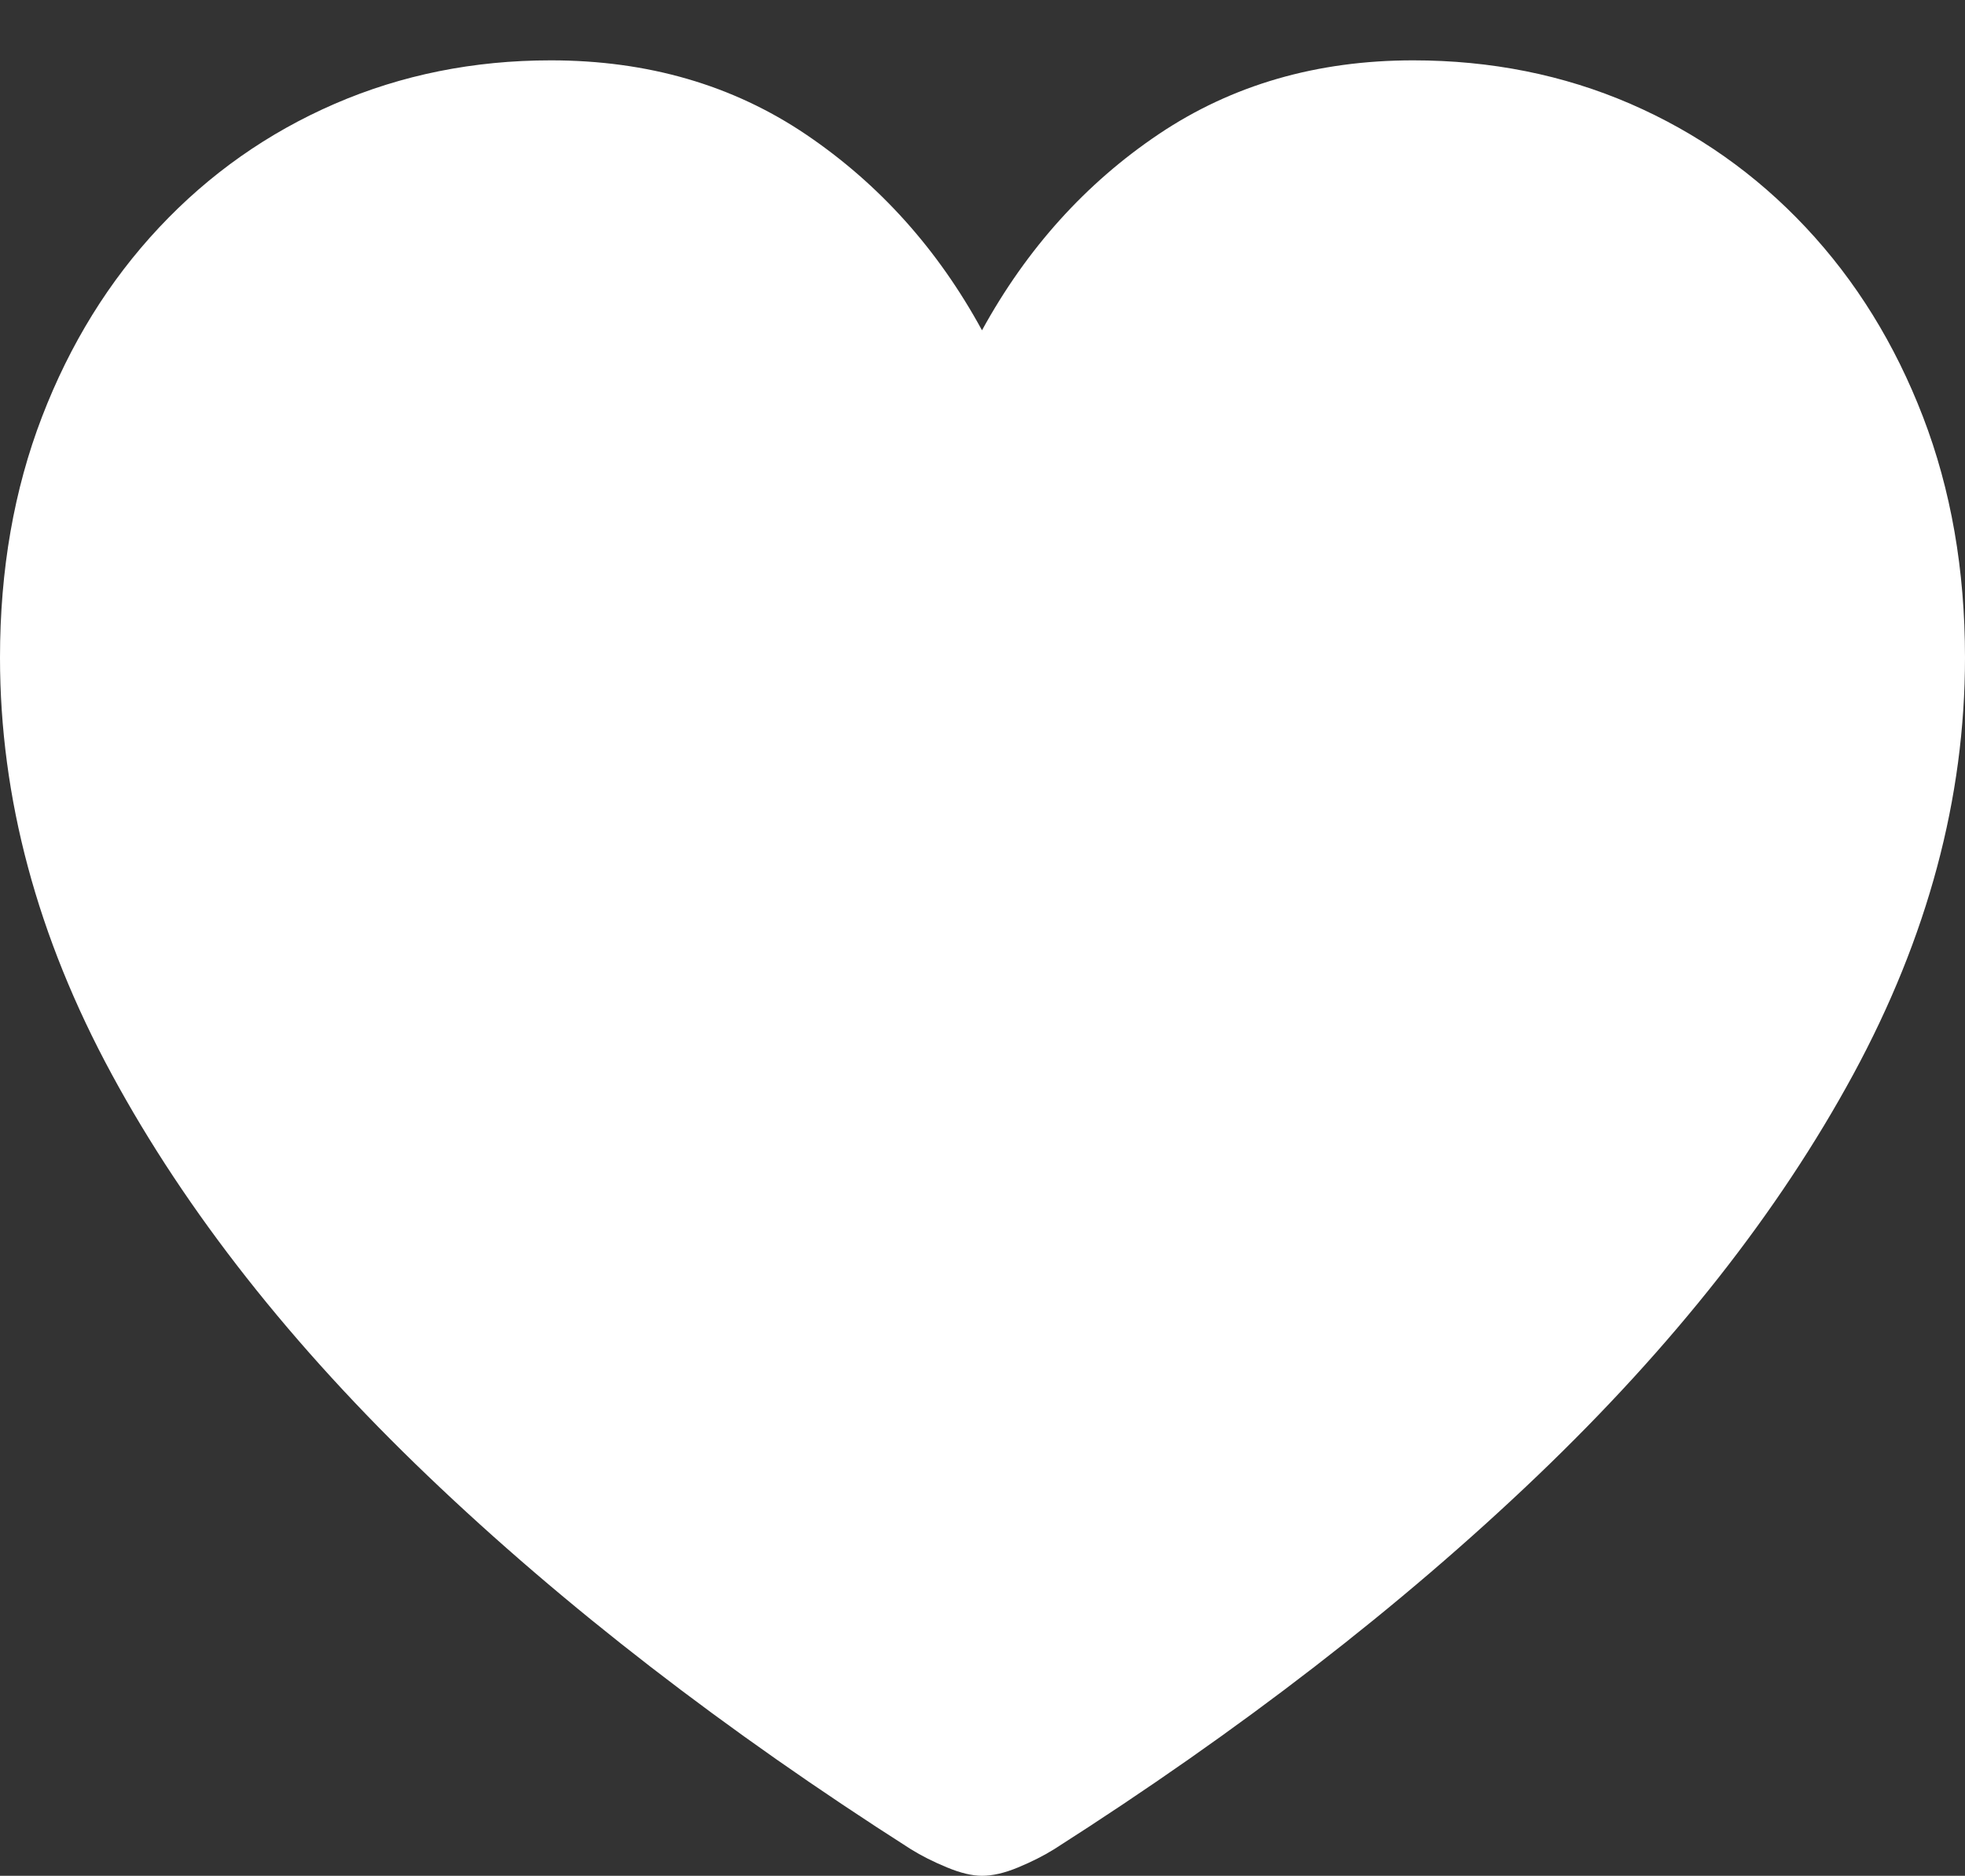 <?xml version="1.0" encoding="UTF-8"?>
<!--Generator: Apple Native CoreSVG 175.5-->
<!DOCTYPE svg
PUBLIC "-//W3C//DTD SVG 1.1//EN"
       "http://www.w3.org/Graphics/SVG/1.1/DTD/svg11.dtd">
<svg version="1.1" xmlns="http://www.w3.org/2000/svg" xmlns:xlink="http://www.w3.org/1999/xlink" width="19.404" height="18.525">
 <rect width="100%" height="100%" fill="#333333" stroke="none"/>
 <g>
  <rect height="18.525" opacity="0" width="19.404" x="0" y="0"/>
  <path d="M9.697 18.525Q9.854 18.525 10.054 18.442Q10.254 18.359 10.41 18.262Q13.164 16.504 15.181 14.575Q17.197 12.646 18.301 10.61Q19.404 8.574 19.404 6.494Q19.404 5.195 18.989 4.116Q18.574 3.037 17.832 2.246Q17.09 1.455 16.099 1.025Q15.107 0.596 13.955 0.596Q12.529 0.596 11.445 1.323Q10.361 2.051 9.697 3.262Q9.043 2.061 7.959 1.328Q6.875 0.596 5.439 0.596Q4.297 0.596 3.306 1.025Q2.314 1.455 1.572 2.246Q0.83 3.037 0.415 4.116Q0 5.195 0 6.494Q0 8.574 1.104 10.61Q2.207 12.646 4.224 14.575Q6.24 16.504 8.994 18.262Q9.15 18.359 9.351 18.442Q9.551 18.525 9.697 18.525Z" fill="#ffffff"/>
  <path d="M10.4 6.465L10.4 10.098L10.332 11.738L11.172 10.859L12.06 9.961Q12.168 9.854 12.305 9.79Q12.441 9.727 12.598 9.727Q12.9 9.727 13.105 9.922Q13.31 10.117 13.31 10.43Q13.31 10.605 13.242 10.737Q13.174 10.869 13.057 10.977L10.185 13.604Q10.029 13.76 9.897 13.813Q9.766 13.867 9.619 13.867Q9.473 13.867 9.346 13.813Q9.219 13.76 9.053 13.604L6.182 10.977Q6.064 10.869 5.996 10.737Q5.928 10.605 5.928 10.43Q5.928 10.117 6.128 9.922Q6.328 9.727 6.641 9.727Q6.787 9.727 6.929 9.79Q7.07 9.854 7.178 9.961L8.066 10.859L8.906 11.738L8.848 10.098L8.848 6.465Q8.848 6.152 9.077 5.933Q9.307 5.713 9.619 5.713Q9.932 5.713 10.166 5.933Q10.4 6.152 10.4 6.465Z" fill="none"/>
 </g>
</svg>
